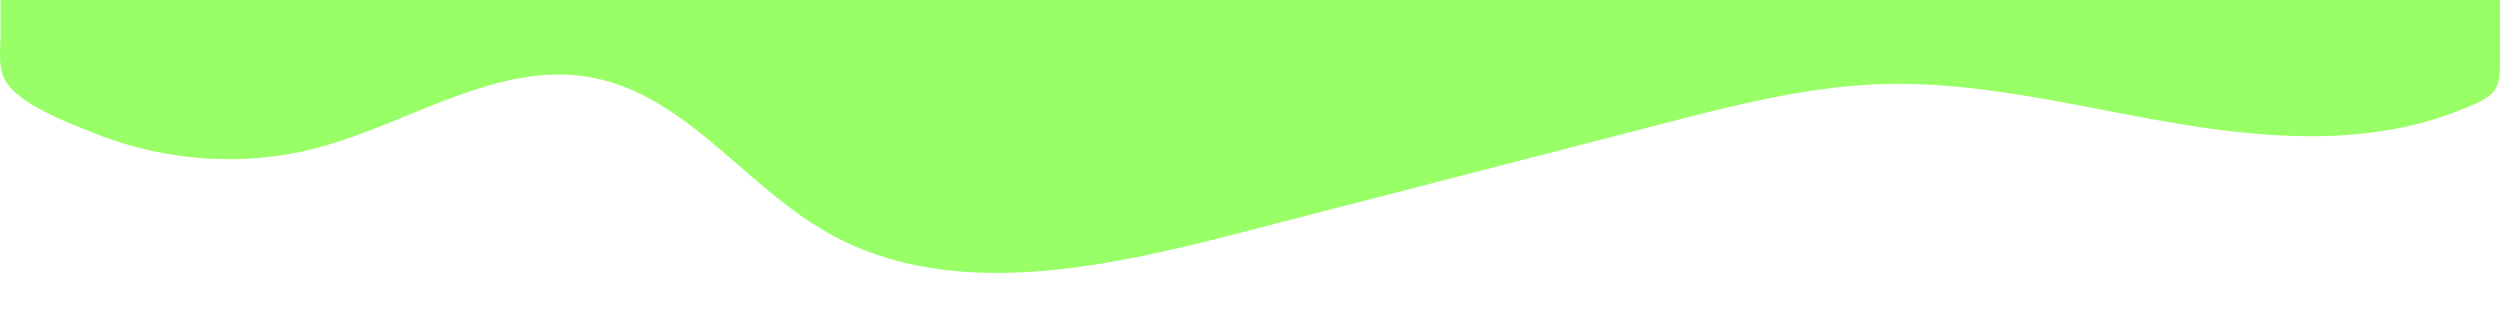 <svg id="Lager_1" data-name="Lager 1" xmlns="http://www.w3.org/2000/svg" viewBox="0 0 1366 180"><defs><style>.cls-1{fill:#9f6;}</style></defs><path class="cls-1" d="M1366,25.56V-11.11c-64.85-1-129.69-2.74-194.55-3.24-46.86-.24-93.73-.23-140.59-.26-31.53,0-63-.74-94.55-1.87A678.12,678.12,0,0,1,851.79-6c-118,7.46-235.44-9.47-353.31-11-15.66,0-31.33.38-47,1.2-16.91.88-33.75,2.57-50.67,3.17-22.07.78-44.18.57-66.25.19-32-.55-64-2.1-95.95-2.51-13.86,0-27.72.38-41.54,1.59-16,1.41-31.89,3.6-47.79,5.75-37.22,5-74.36,8.71-112,5.87C22.9-2.84,10-11.3.31-21.68V18.09c0,8.48-1.73,19.29,3,26.64,8.2,12.77,33.78,22.2,47.15,27.64,39,15.84,83.15,19.15,123.84,8.15,50.38-13.61,98.55-47.91,149.79-38,50.32,9.75,82.61,58.42,127,84,66.83,38.47,150.57,20.26,225.24,1l232-59.87C947.5,57.54,987,47.38,1027.46,46c57.14-1.91,113.18,13.85,169.66,22.72,47.74,7.5,99,10,144.89-7.68C1367.54,51.27,1366,49.18,1366,25.56Z"/></svg>